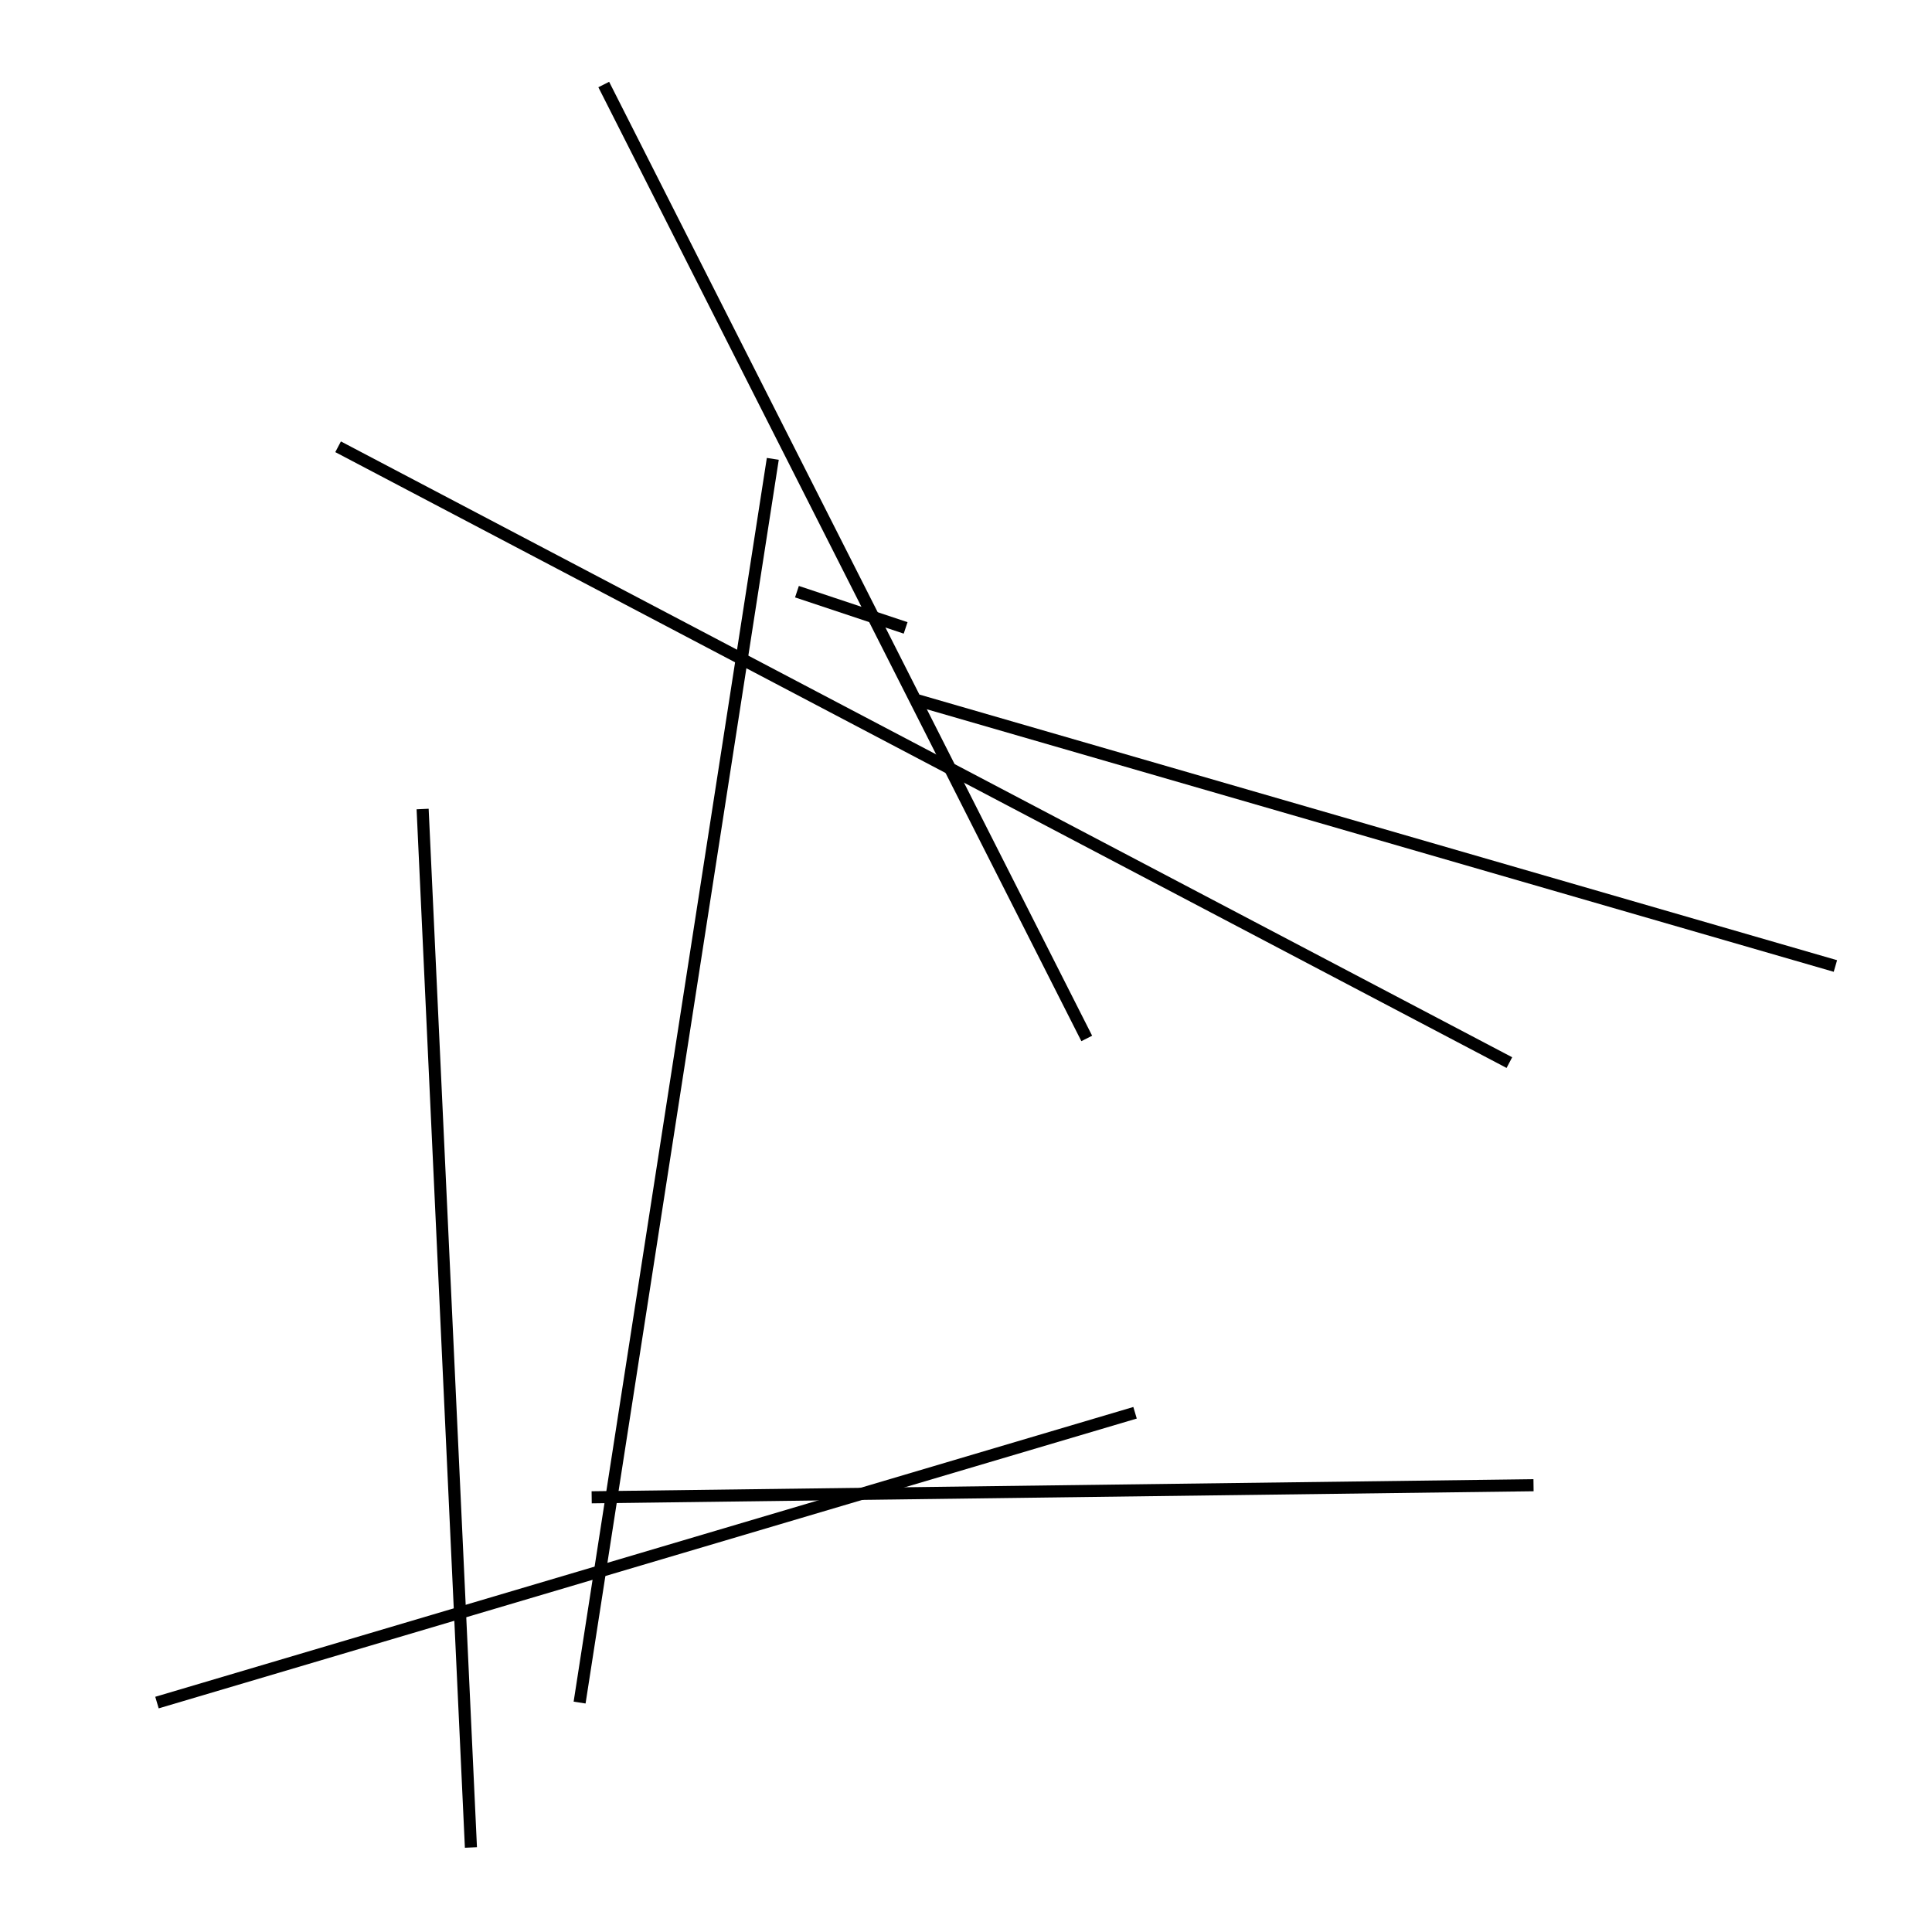<?xml version="1.0" encoding="utf-8" ?>
<svg baseProfile="full" height="160" version="1.1" width="160" xmlns="http://www.w3.org/2000/svg" xmlns:ev="http://www.w3.org/2001/xml-events" xmlns:xlink="http://www.w3.org/1999/xlink"><defs /><line stroke="black" stroke-width="1" x1="125" x2="28" y1="88" y2="37" /><line stroke="black" stroke-width="1" x1="152" x2="76" y1="80" y2="58" /><line stroke="black" stroke-width="1" x1="50" x2="90" y1="7" y2="86" /><line stroke="black" stroke-width="1" x1="94" x2="13" y1="117" y2="141" /><line stroke="black" stroke-width="1" x1="39" x2="35" y1="153" y2="67" /><line stroke="black" stroke-width="1" x1="127" x2="49" y1="123" y2="124" /><line stroke="black" stroke-width="1" x1="75" x2="66" y1="52" y2="49" /><line stroke="black" stroke-width="1" x1="48" x2="64" y1="141" y2="38" /></svg>
